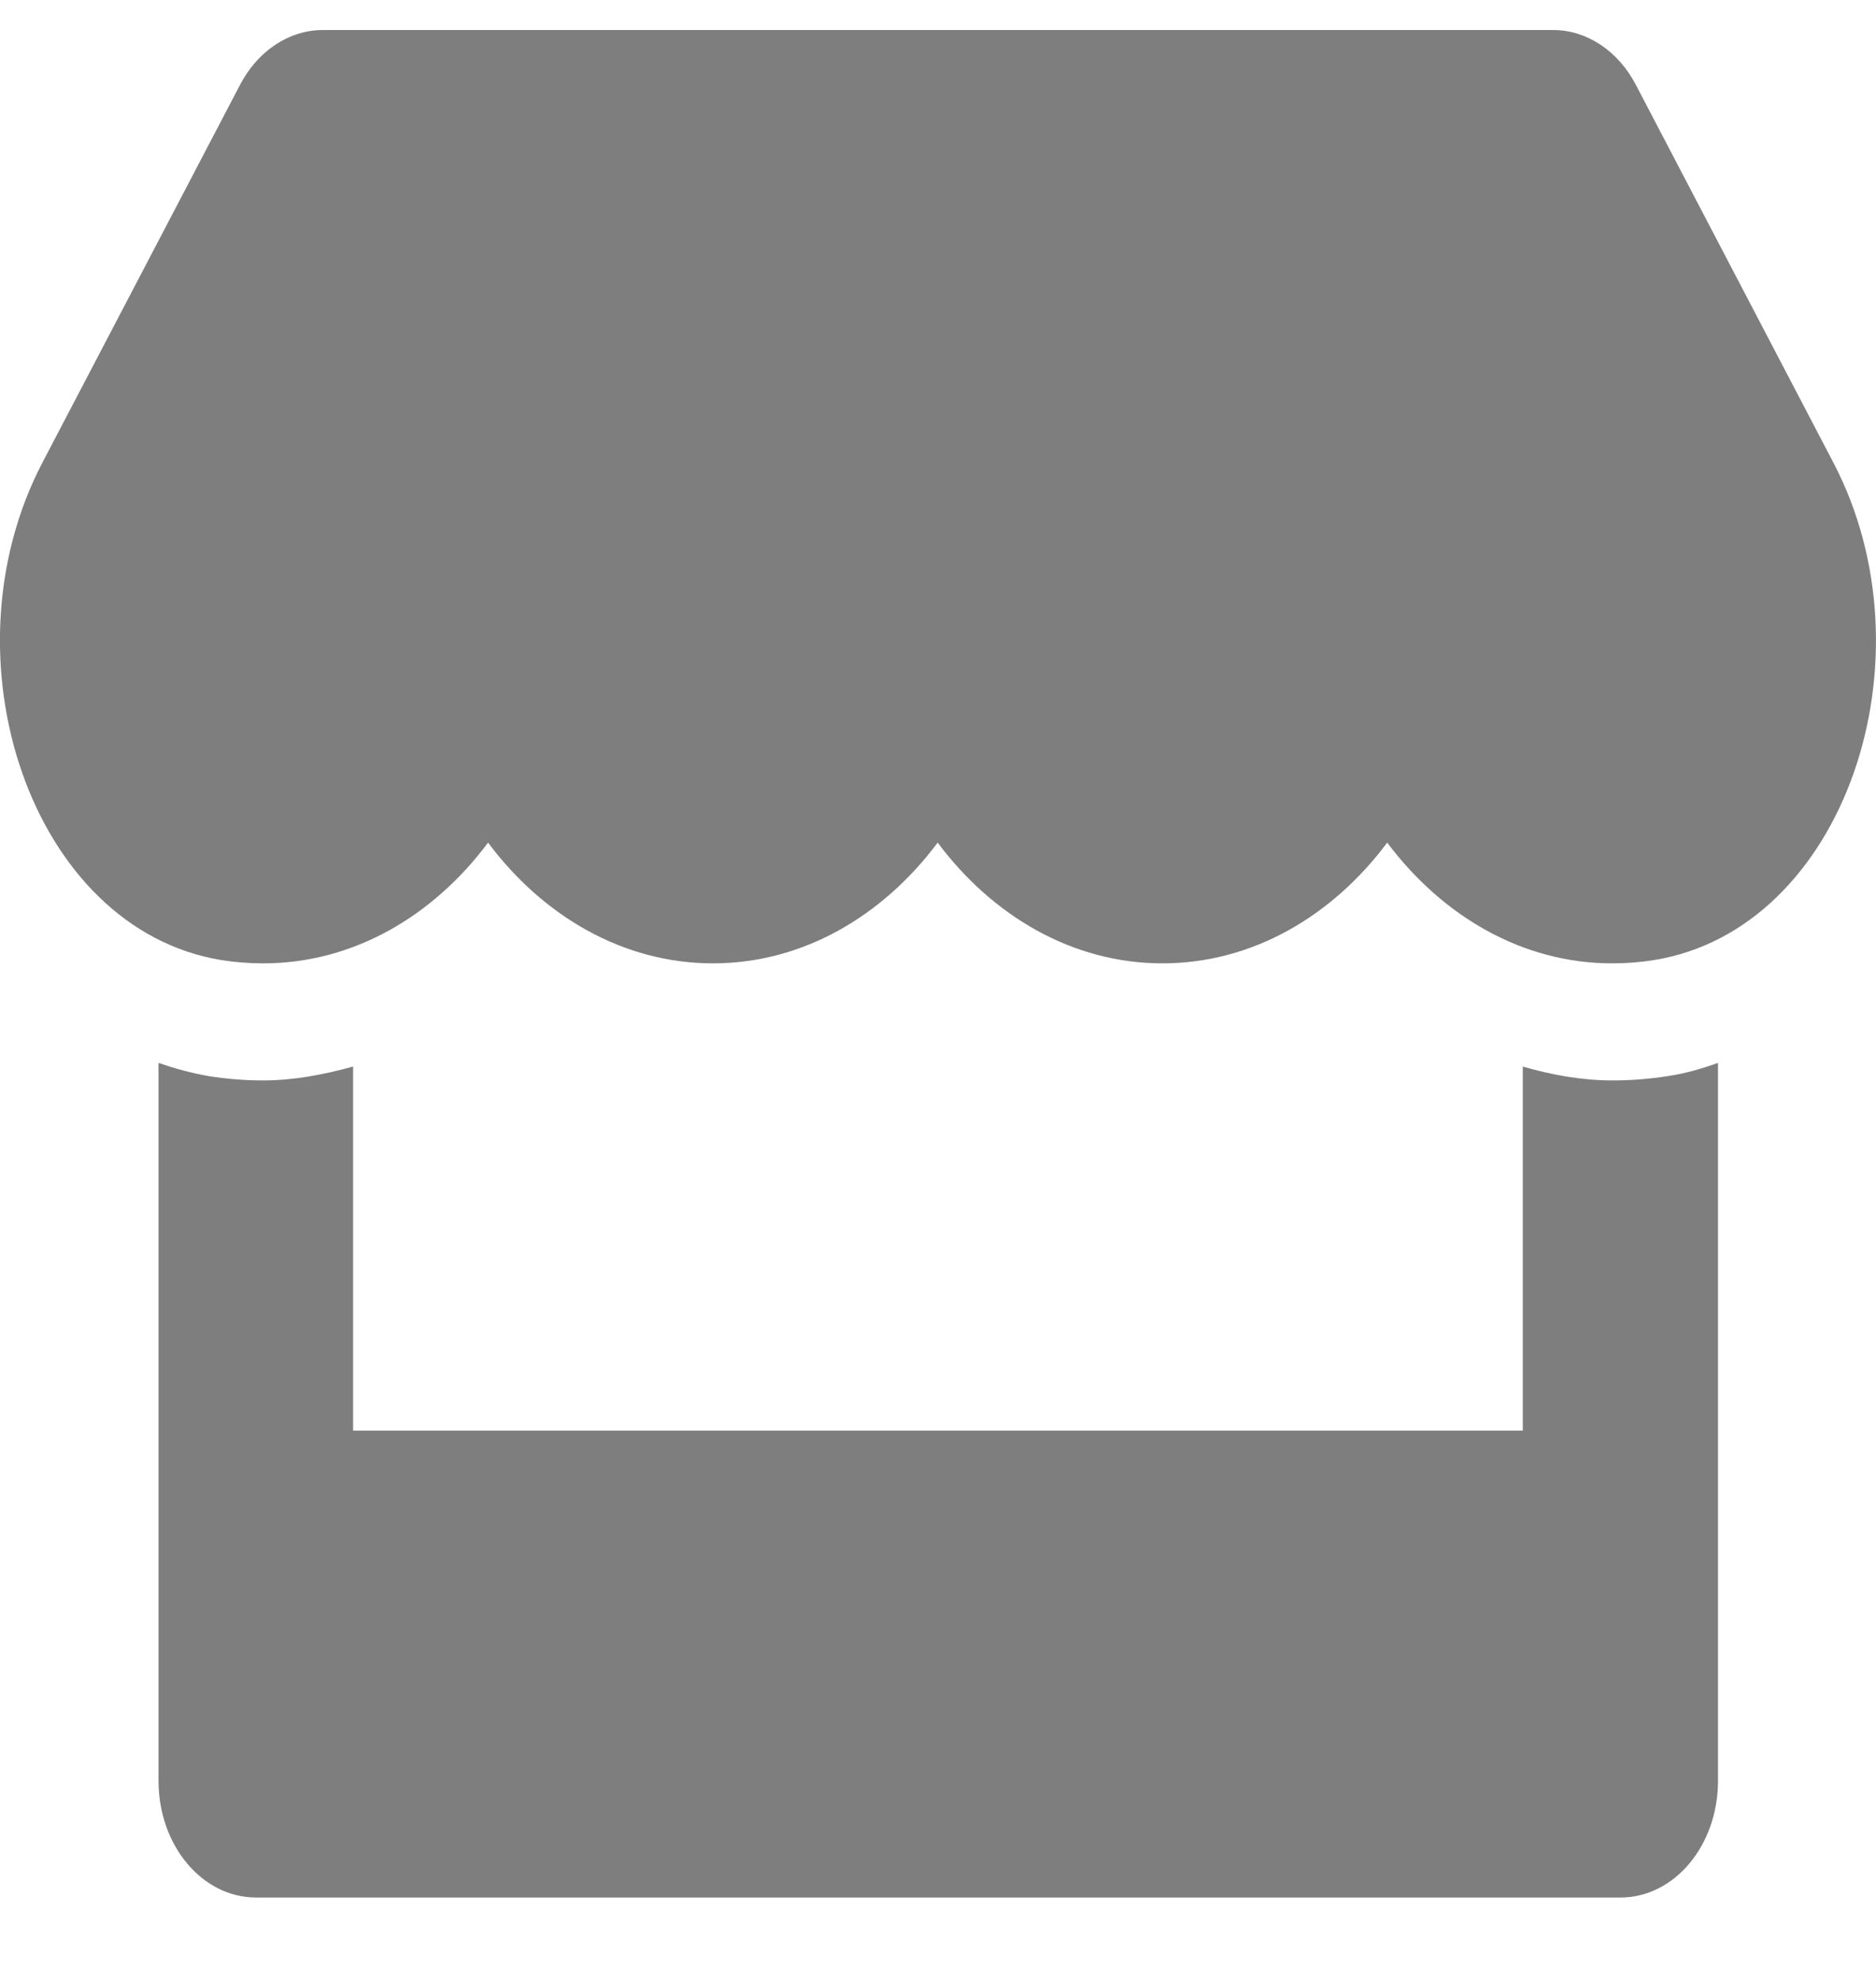 <!-- <svg width="18" height="19" viewBox="0 0 18 19" fill="none" xmlns="http://www.w3.org/2000/svg">
<path id="store" d="M17.5914 4.43686L15.6947 0.812378C15.5252 0.487014 15.2242 0.287598 14.9027 0.287598H3.09613C2.77466 0.287598 2.47365 0.487014 2.30415 0.812378L0.407495 4.43686C-0.571518 6.30858 0.296443 8.91149 2.12588 9.20887C2.25739 9.22986 2.39182 9.24035 2.52625 9.24035C3.39129 9.24035 4.15697 8.78554 4.683 8.08234C5.20904 8.78554 5.97764 9.24035 6.83976 9.24035C7.70479 9.24035 8.47047 8.78554 8.99651 8.08234C9.52254 8.78554 10.2911 9.24035 11.1533 9.24035C12.0183 9.24035 12.784 8.78554 13.31 8.08234C13.839 8.78554 14.6046 9.24035 15.4668 9.24035C15.6041 9.24035 15.7356 9.22986 15.8671 9.20887C17.7024 8.91499 18.5733 6.31208 17.5914 4.43686ZM15.4726 10.3634C15.1804 10.3634 14.891 10.3109 14.6105 10.2304V13.722H3.38837V10.2304C3.10782 10.3074 2.8185 10.3634 2.52625 10.3634C2.35091 10.3634 2.17264 10.3494 2.00022 10.3214C1.83656 10.2934 1.67583 10.2479 1.52094 10.1955V17.0806C1.52094 17.6998 1.93885 18.2001 2.45612 18.2001H15.5486C16.0659 18.2001 16.4838 17.6998 16.4838 17.0806V10.1955C16.326 10.2514 16.1681 10.2969 16.0045 10.3214C15.8262 10.3494 15.6509 10.3634 15.4726 10.3634Z" fill="#7E7E7E"/>
</svg> -->
<!-- fill="#9356DC"-->

<svg width="18" height="19" viewBox="0 0 18 19" fill="none" xmlns="http://www.w3.org/2000/svg">
<style>
    #store:hover {
        fill: pink;
    }
</style>
<path id="store" d="M17.591 4.437L15.695 0.812C15.525 0.487 15.224 0.288 14.903 0.288H3.096C2.775 0.288 2.474 0.487 2.304 0.812L0.407 4.437C-0.572 6.309 0.296 8.911 2.126 9.209C2.257 9.23 2.392 9.24 2.526 9.24C3.391 9.24 4.157 8.786 4.683 8.082C5.209 8.786 5.978 9.24 6.84 9.24C7.705 9.24 8.47 8.786 8.997 8.082C9.523 8.786 10.291 9.24 11.153 9.24C12.018 9.24 12.784 8.786 13.31 8.082C13.839 8.786 14.605 9.24 15.467 9.24C15.604 9.24 15.736 9.23 15.867 9.209C17.702 8.915 18.573 6.312 17.591 4.437ZM15.473 10.363C15.18 10.363 14.891 10.311 14.611 10.23V13.722H3.388V10.23C3.108 10.307 2.818 10.363 2.526 10.363C2.351 10.363 2.173 10.349 2 10.321C1.837 10.293 1.676 10.248 1.521 10.195V17.081C1.521 17.7 1.939 18.2 2.456 18.2H15.549C16.066 18.2 16.484 17.7 16.484 17.081V10.195C16.326 10.251 16.168 10.297 16.005 10.321C15.826 10.349 15.651 10.363 15.473 10.363Z" fill="#7E7E7E"/>
</svg>

